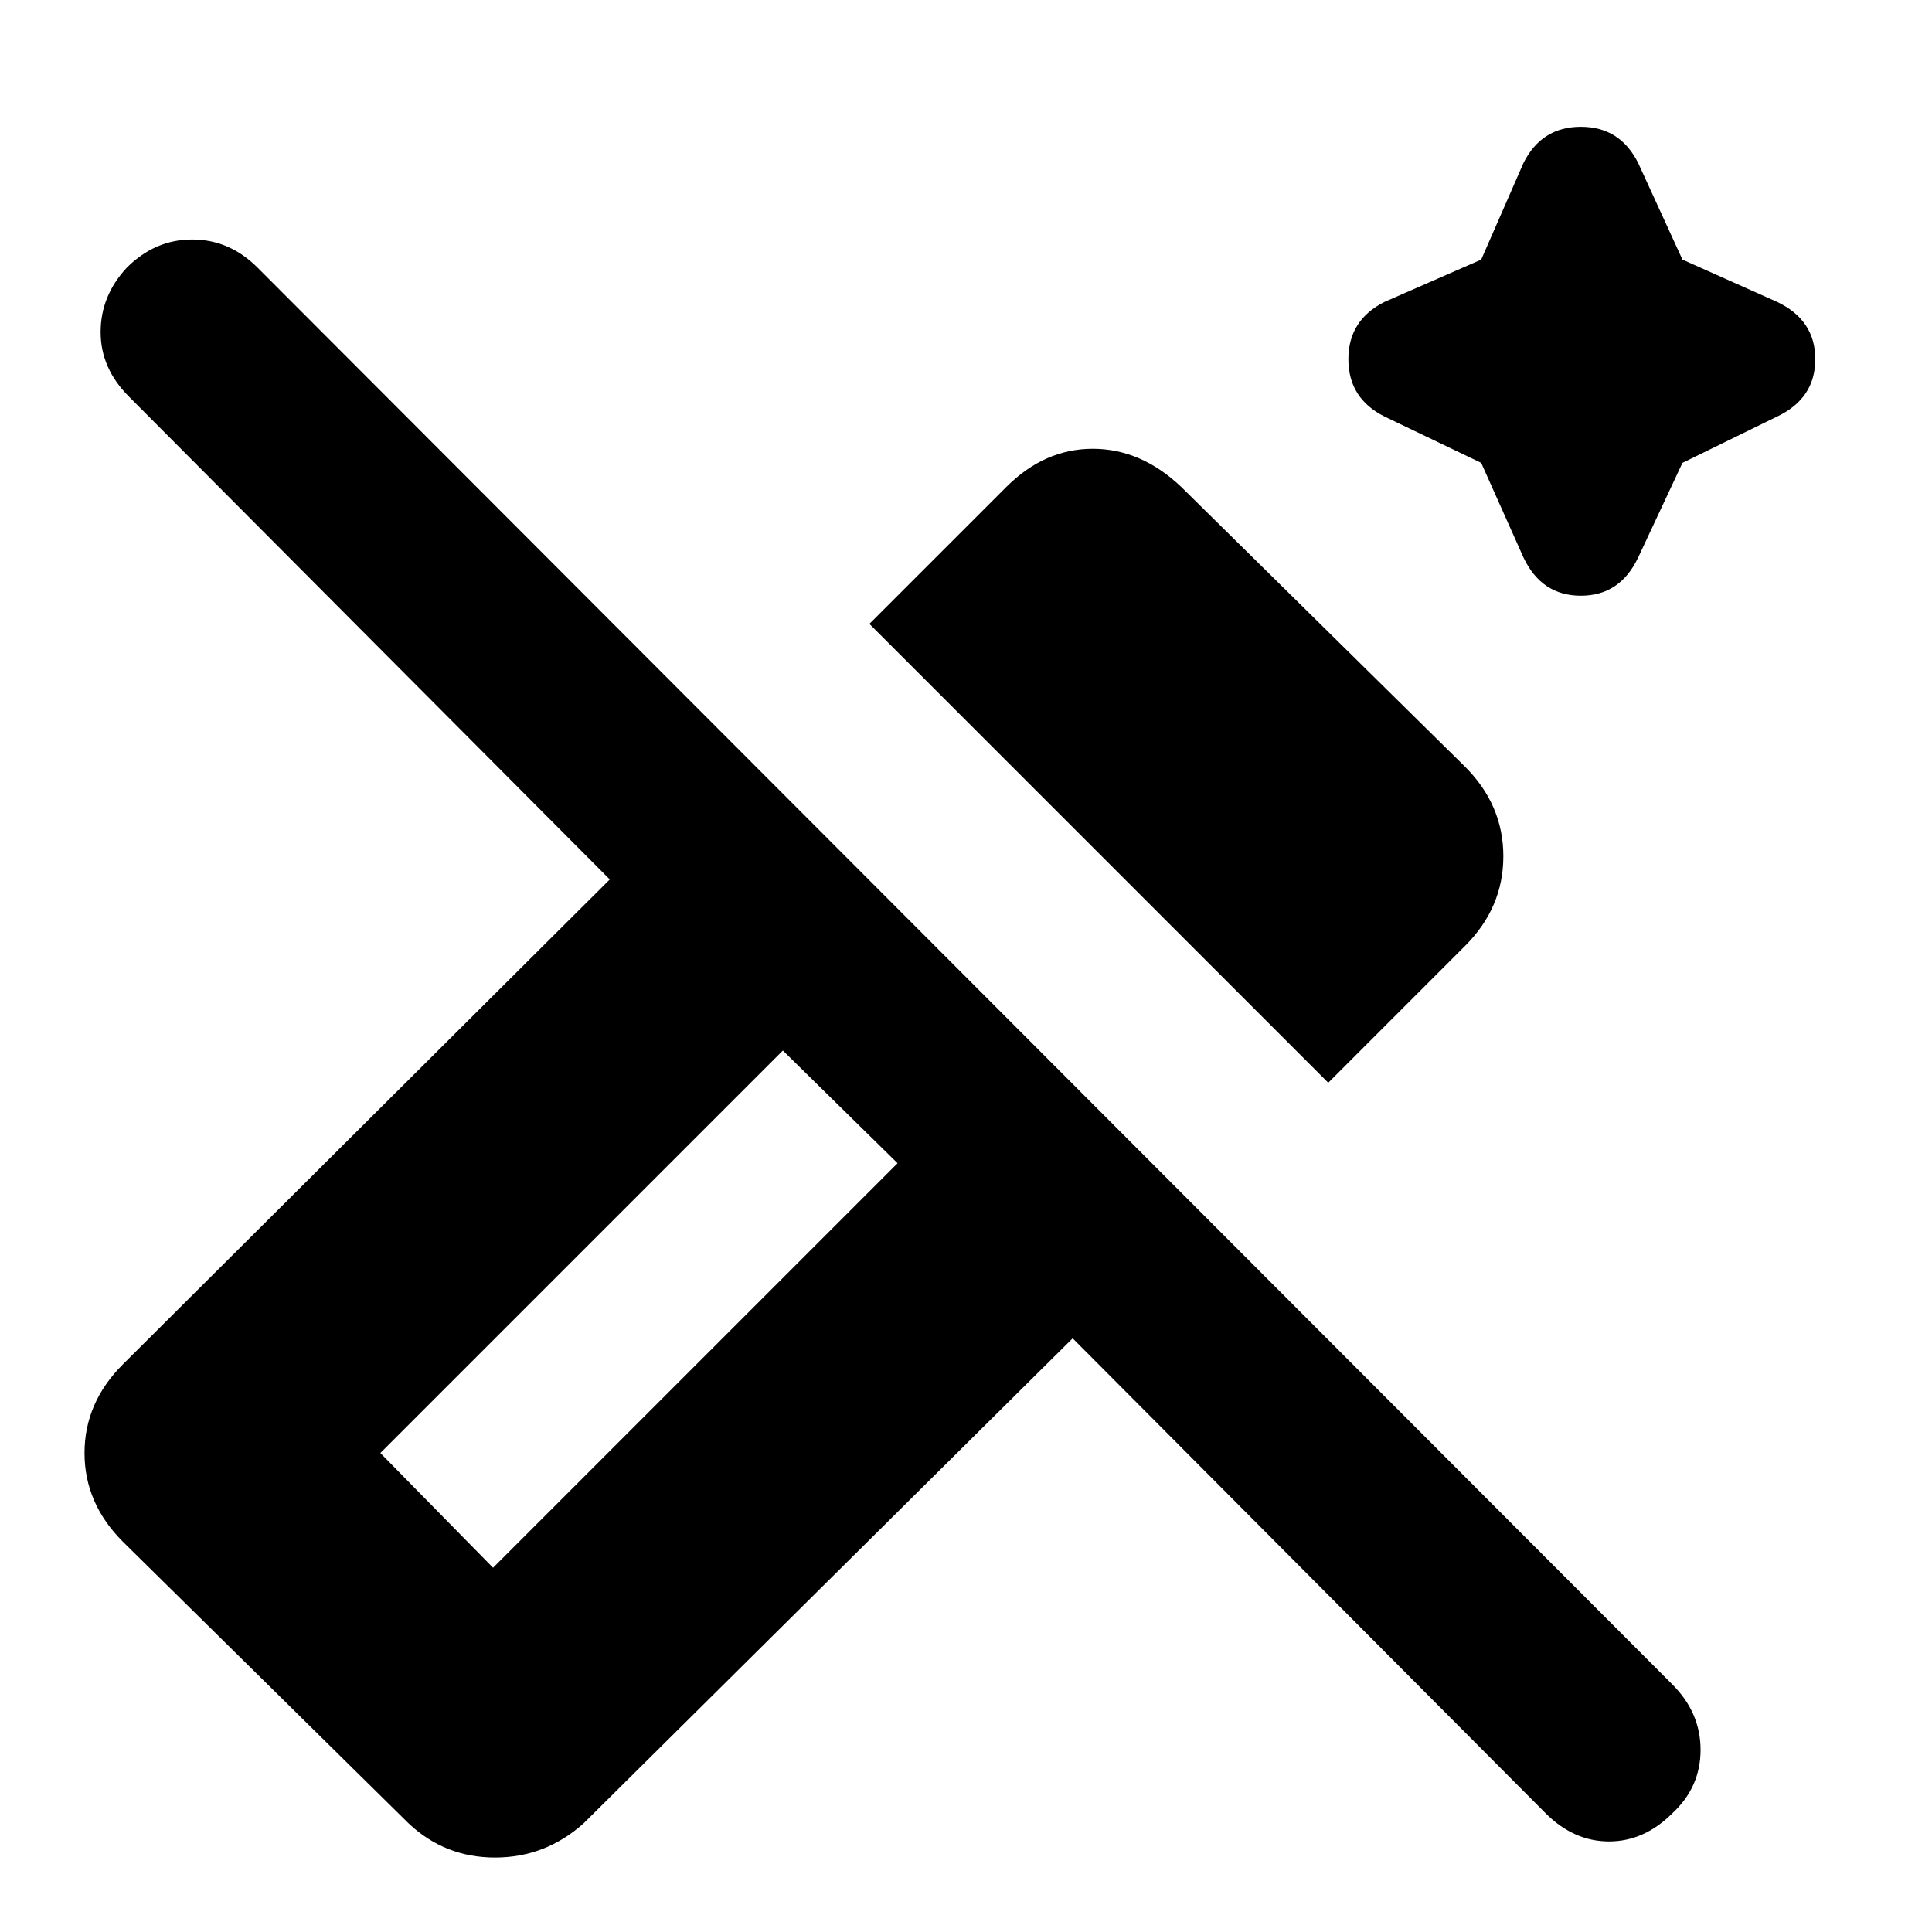 <svg xmlns="http://www.w3.org/2000/svg" height="24" width="24"><path d="M18.925 6.925 18.4 5.75l-1.2-.575q-.45-.225-.45-.713 0-.487.45-.712l1.2-.525.525-1.2q.225-.45.713-.45.487 0 .712.45l.55 1.2 1.175.525q.475.225.475.712 0 .488-.475.713L20.9 5.75l-.55 1.175q-.225.475-.712.475-.488 0-.713-.475ZM16.5 13.45l-5.7-5.7 1.7-1.7q.475-.475 1.075-.475t1.1.475L18.2 9.525q.475.475.475 1.112 0 .638-.475 1.113Zm2.7 9.075-5.875-5.9L7.25 22.65q-.475.425-1.1.425-.625 0-1.075-.425l-3.55-3.5q-.475-.475-.475-1.1 0-.625.475-1.1l6.05-6.025-5.975-6q-.35-.35-.35-.8 0-.45.325-.8.35-.35.813-.35.462 0 .812.35l17.575 17.6q.35.35.35.812 0 .463-.35.788-.35.35-.787.35-.438 0-.788-.35Zm-13.075-3.05 5.025-5.025-1.425-1.4-5 5Zm0 0-1.4-1.425 1.4 1.425Z"/></svg>